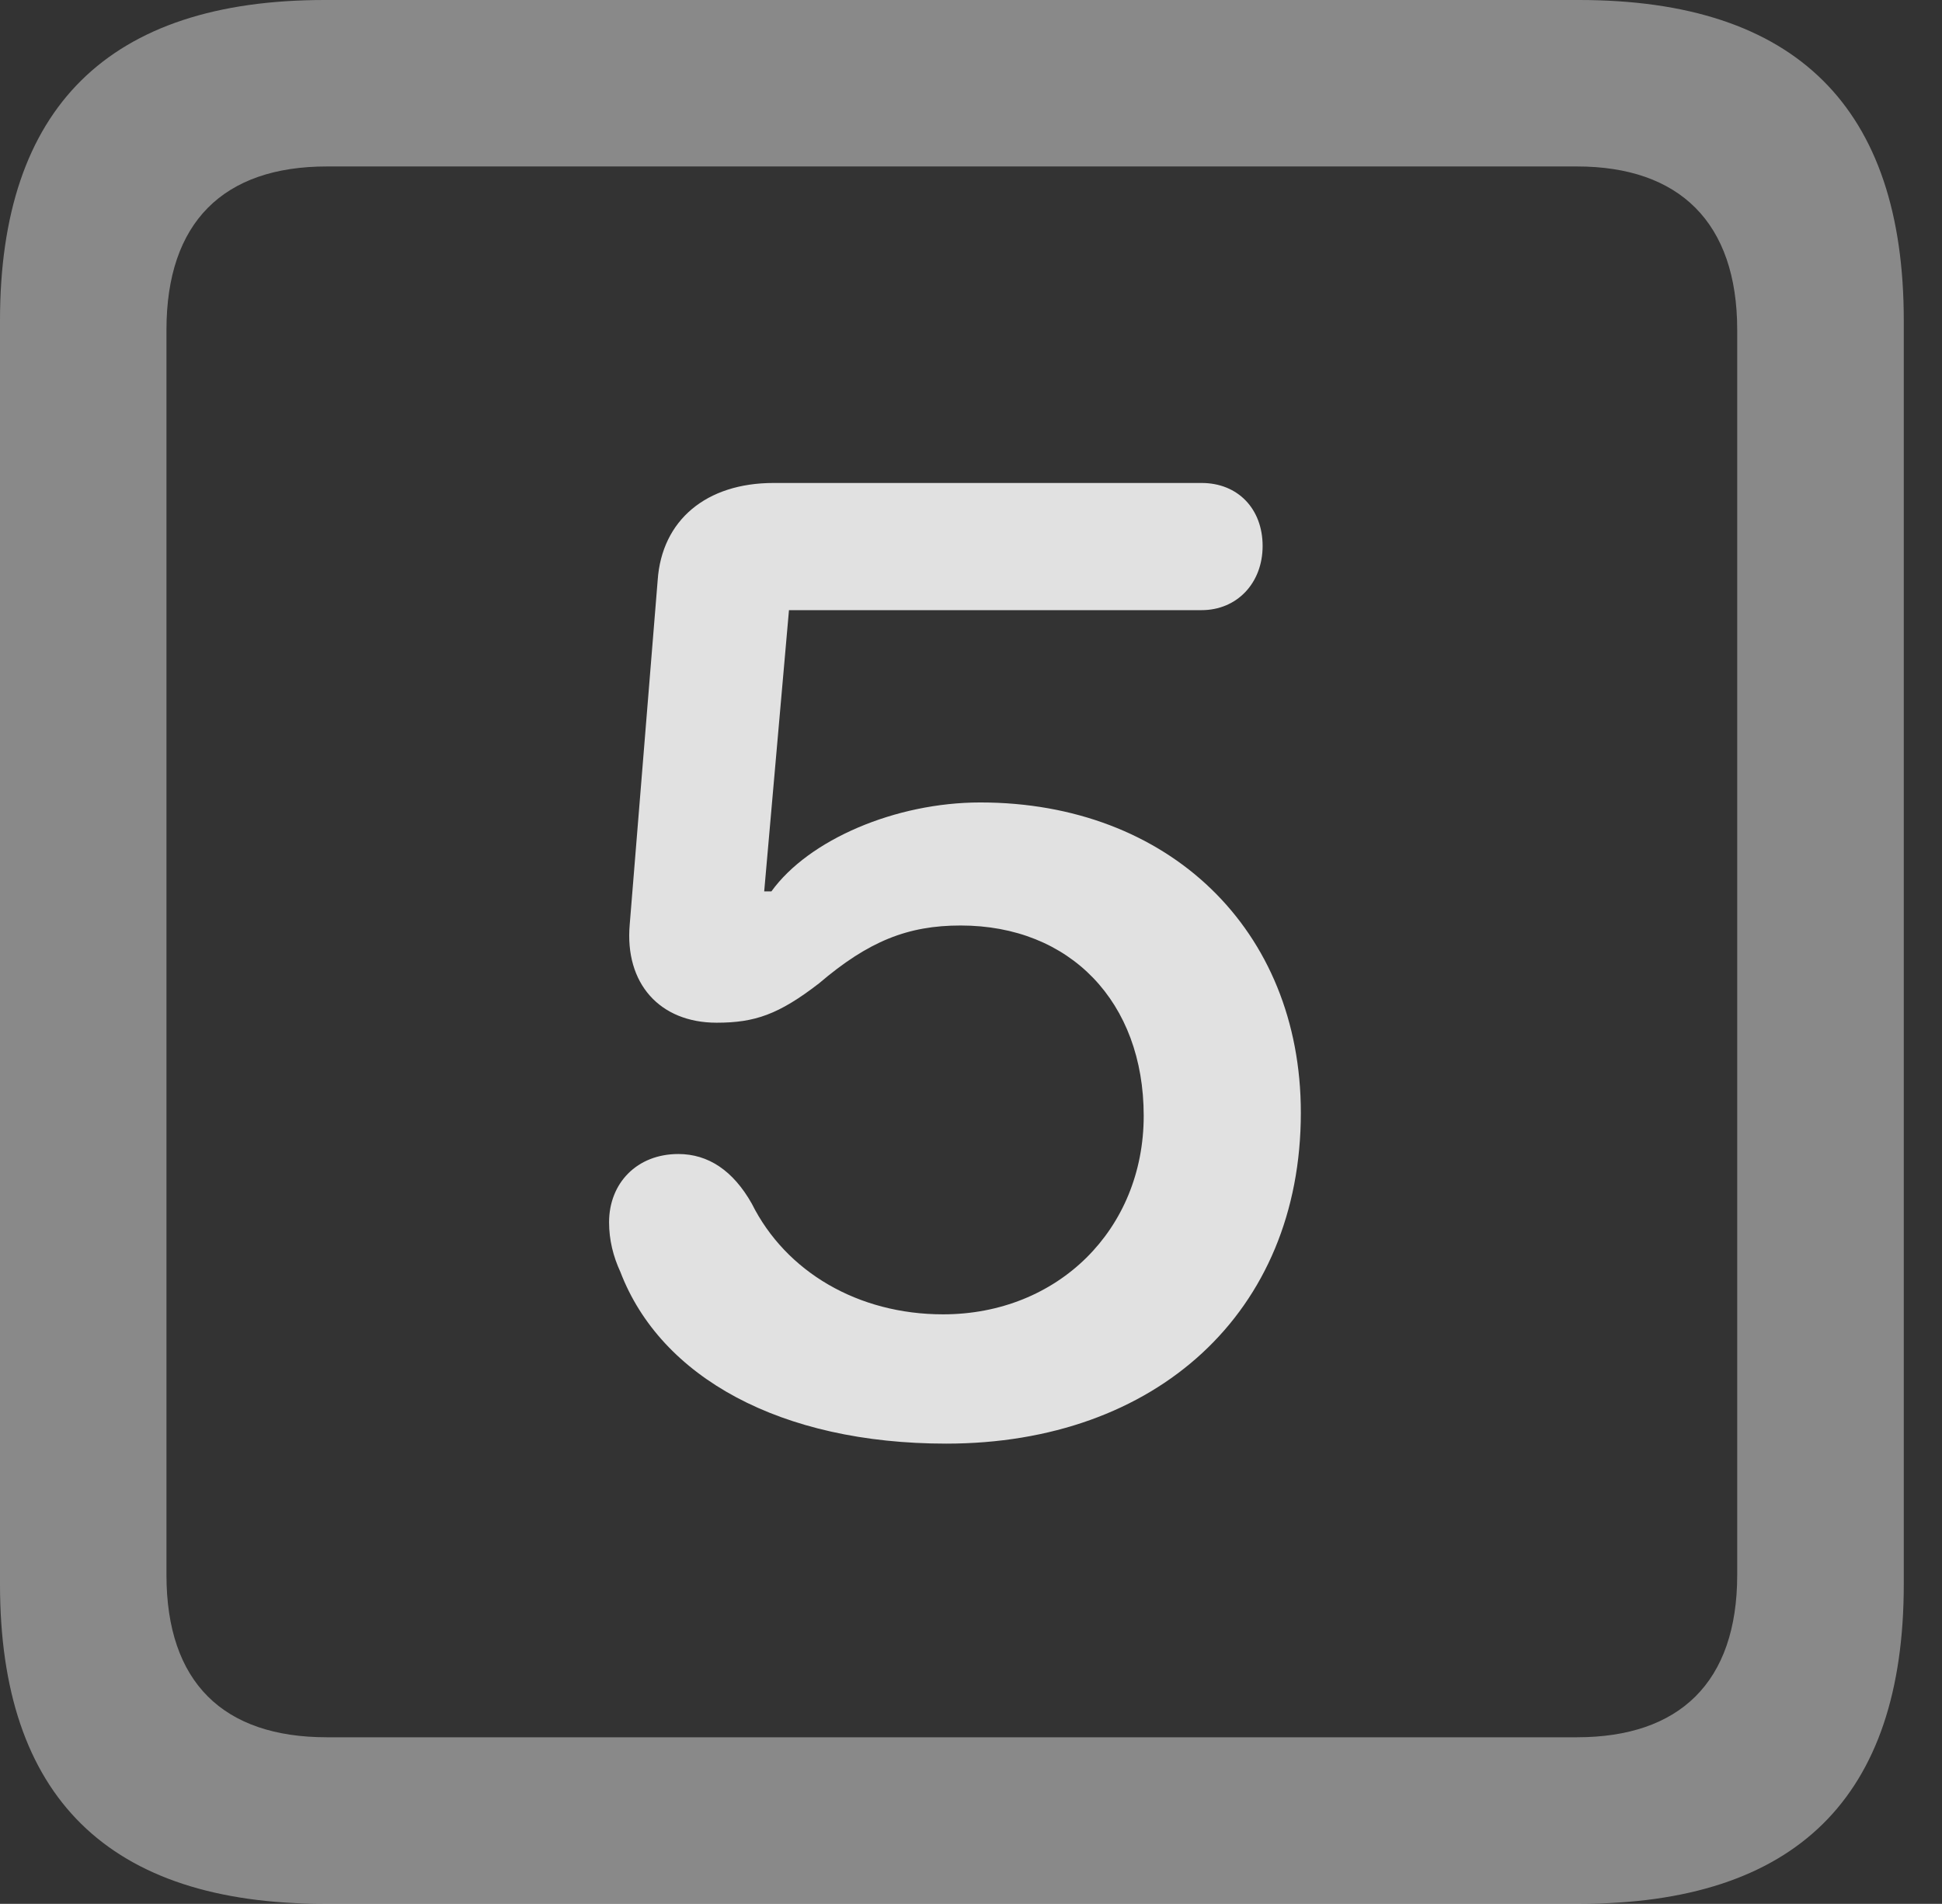 <?xml version="1.0" encoding="UTF-8"?>
<!--Generator: Apple Native CoreSVG 341-->
<!DOCTYPE svg
PUBLIC "-//W3C//DTD SVG 1.1//EN"
       "http://www.w3.org/Graphics/SVG/1.1/DTD/svg11.dtd">
<svg version="1.1" xmlns="http://www.w3.org/2000/svg" xmlns:xlink="http://www.w3.org/1999/xlink" viewBox="0 0 18.34 17.979">
 <rect x="0" y="0" width="18.34" height="17.979" fill="#333333" stroke="none"/>
 <g>
  <rect height="17.979" opacity="0" width="18.34" x="0" y="0"/>
  <path d="M3.066 17.979L14.912 17.979C16.963 17.979 17.979 16.973 17.979 14.961L17.979 3.027C17.979 1.016 16.963 0 14.912 0L3.066 0C1.025 0 0 1.016 0 3.027L0 14.961C0 16.973 1.025 17.979 3.066 17.979ZM3.086 16.406C2.109 16.406 1.572 15.889 1.572 14.873L1.572 3.115C1.572 2.1 2.109 1.572 3.086 1.572L14.893 1.572C15.859 1.572 16.406 2.1 16.406 3.115L16.406 14.873C16.406 15.889 15.859 16.406 14.893 16.406Z" fill="white" fill-opacity="0.425"/>
  <path d="M8.936 13.633C10.918 13.633 12.285 12.393 12.285 10.508C12.285 8.779 11.035 7.578 9.258 7.578C8.457 7.578 7.637 7.93 7.285 8.418L7.217 8.418L7.451 5.762L11.348 5.762C11.68 5.762 11.924 5.508 11.924 5.156C11.924 4.805 11.69 4.561 11.348 4.561L7.305 4.561C6.67 4.561 6.25 4.912 6.211 5.479L5.947 8.73C5.898 9.287 6.23 9.658 6.768 9.658C7.129 9.658 7.354 9.58 7.734 9.287C8.203 8.887 8.574 8.74 9.072 8.74C10.107 8.74 10.801 9.463 10.801 10.537C10.801 11.611 9.99 12.412 8.906 12.412C8.105 12.412 7.422 12.012 7.1 11.367C6.924 11.055 6.689 10.898 6.406 10.898C6.016 10.898 5.752 11.172 5.752 11.543C5.752 11.709 5.791 11.865 5.859 12.012C6.24 13.008 7.373 13.633 8.936 13.633Z" fill="white" fill-opacity="0.85"/>
 </g>
</svg>
